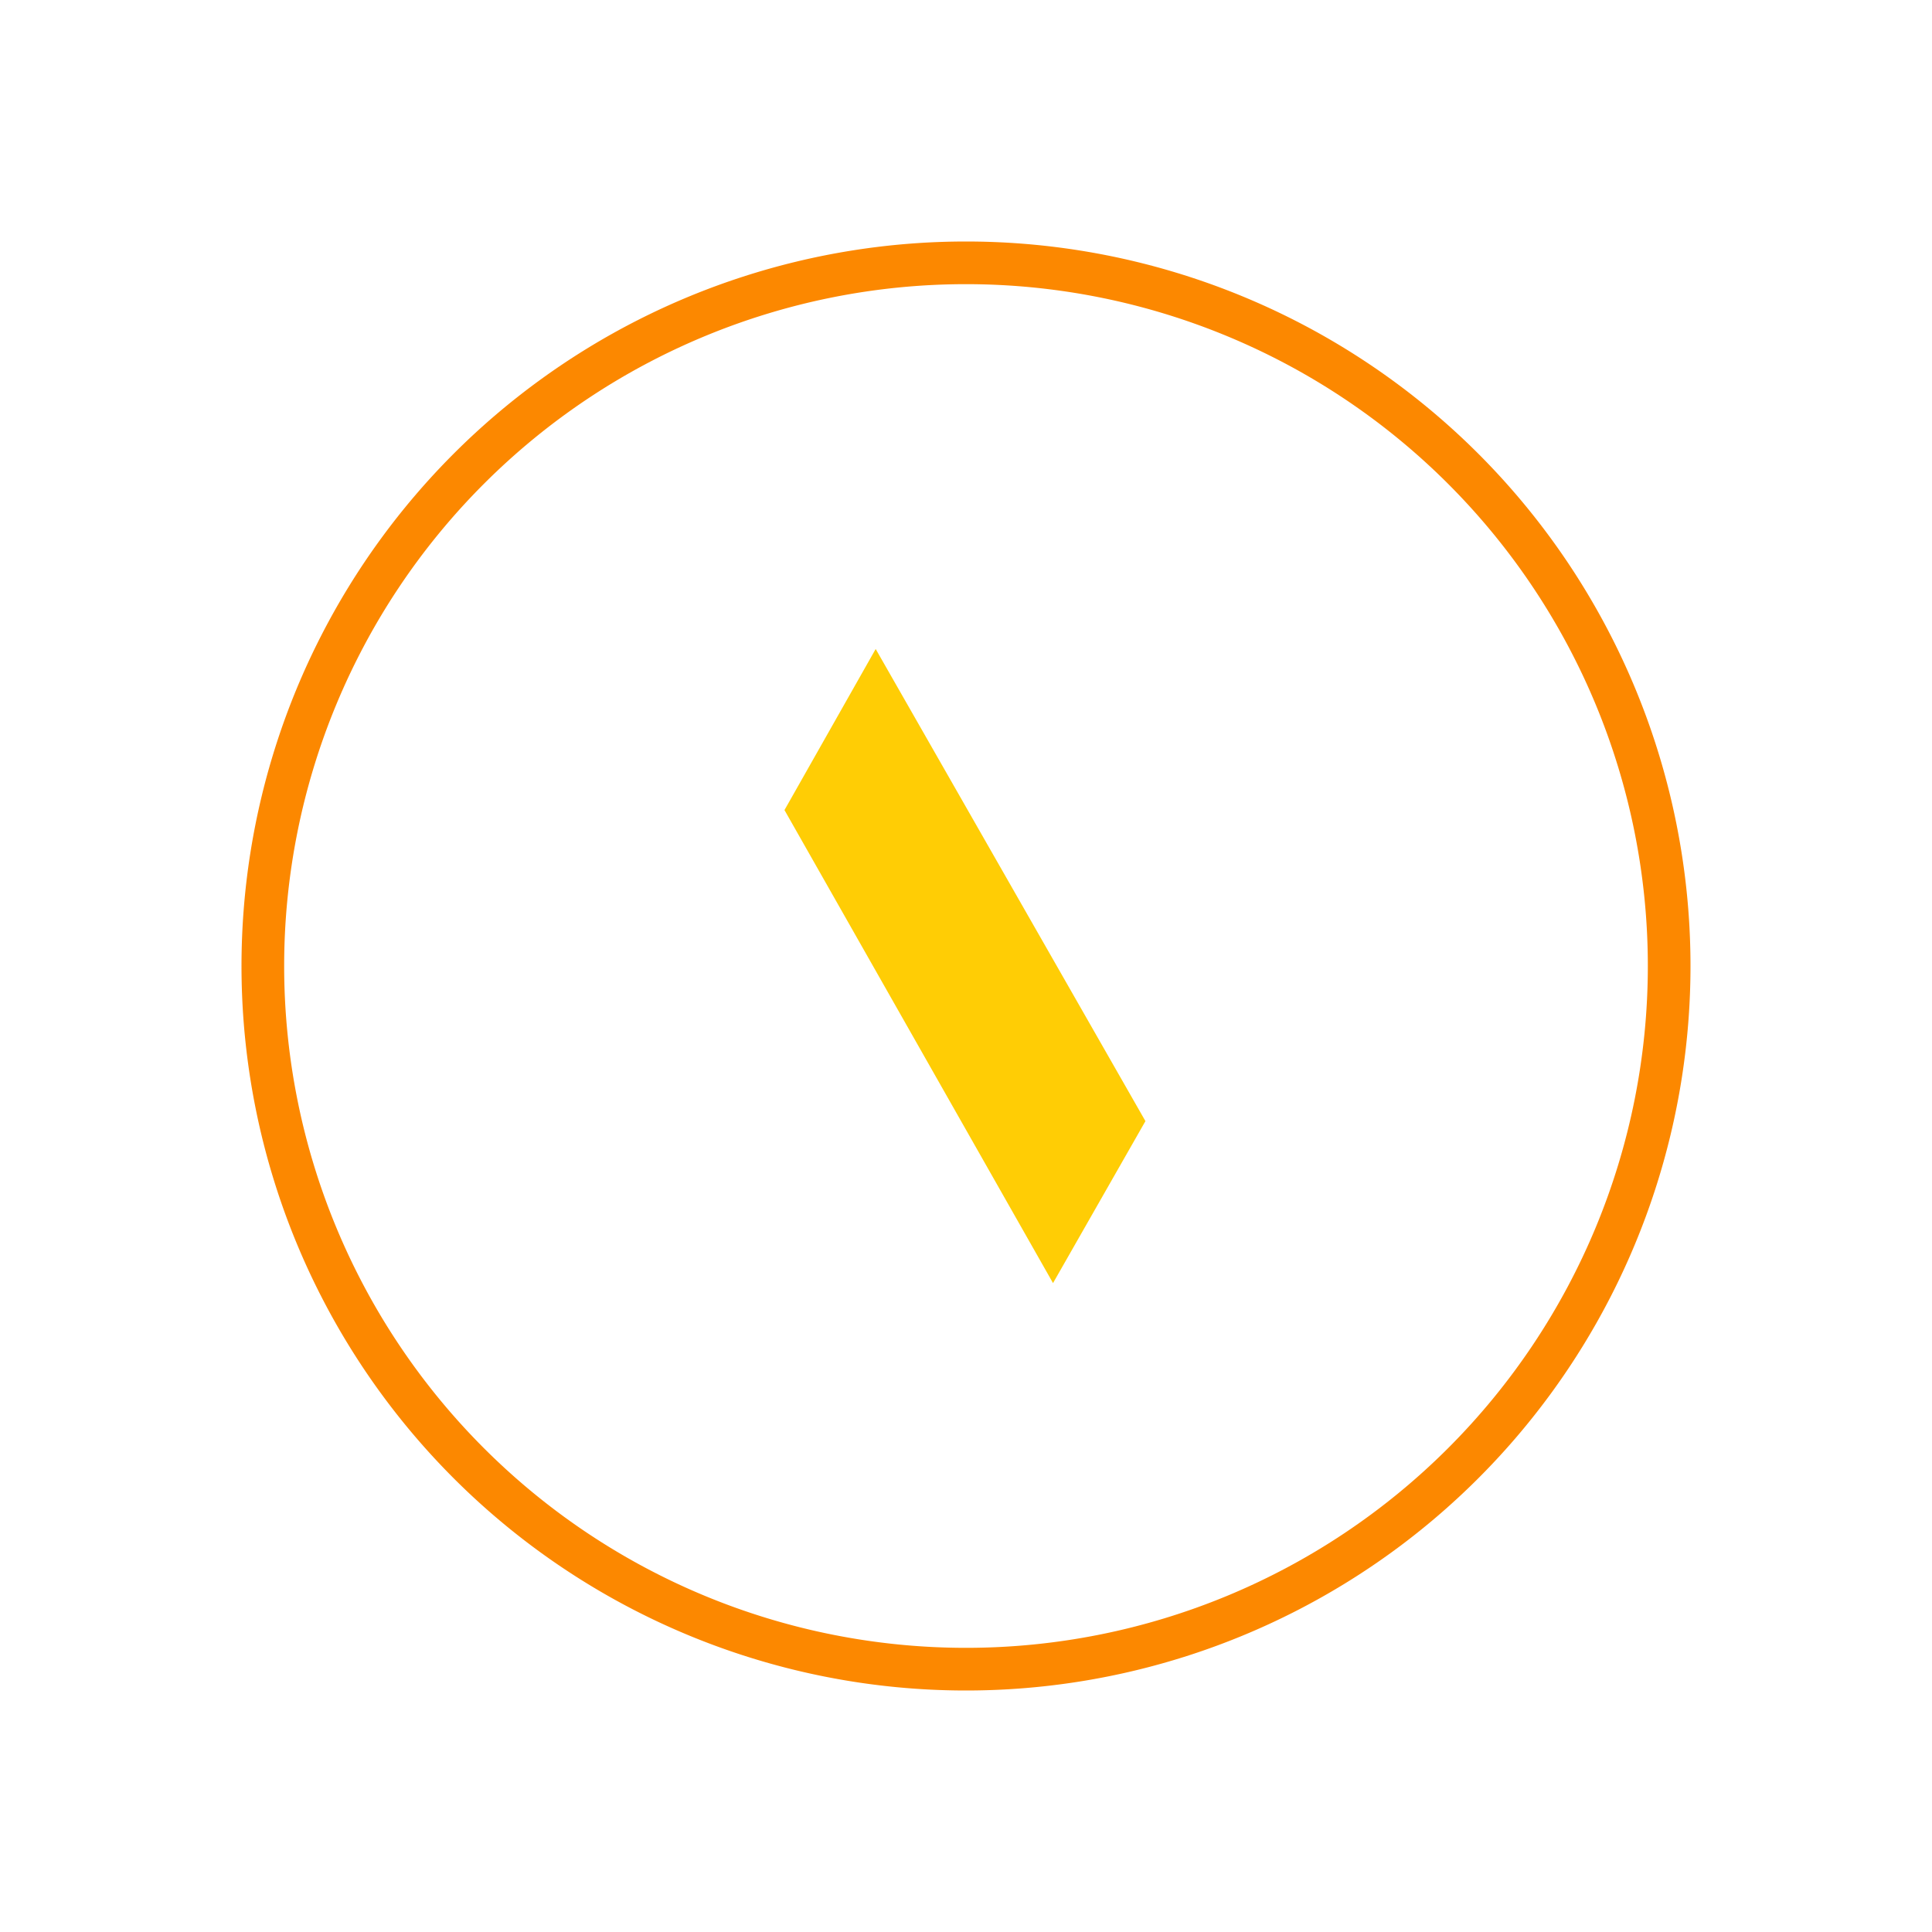 <svg xmlns="http://www.w3.org/2000/svg" width="3em" height="3em" viewBox="0 0 24 24"><g fill="none"><path fill="#FC8800" fill-rule="evenodd" d="M12 21a9 9 0 1 0 0-18a9 9 0 0 0 0 18m0-.53a8.47 8.47 0 1 0 0-16.94a8.47 8.47 0 0 0 0 16.94" clip-rule="evenodd"/><path fill="url(#)" d="M13.08 15.939L7.844 6.706h10.509z"/><path fill="url(#)" d="m10.877 8.062l-5.23 9.233h10.508z"/><path fill="#FFCD05" d="m9.745 10.063l3.336 5.876l1.148-2.012l-3.351-5.865z"/><defs><linearGradient id="" x1="19.803" x2="7.994" y1="4.404" y2="13.022" gradientUnits="userSpaceOnUse"><stop stop-color="#915512"/><stop offset="1" stop-color="#E0A662"/></linearGradient><linearGradient id="" x1="15.921" x2="2.637" y1="11.784" y2="18.975" gradientUnits="userSpaceOnUse"><stop stop-color="#935E26"/><stop offset="1" stop-color="#F1BD84"/></linearGradient></defs></g></svg>
